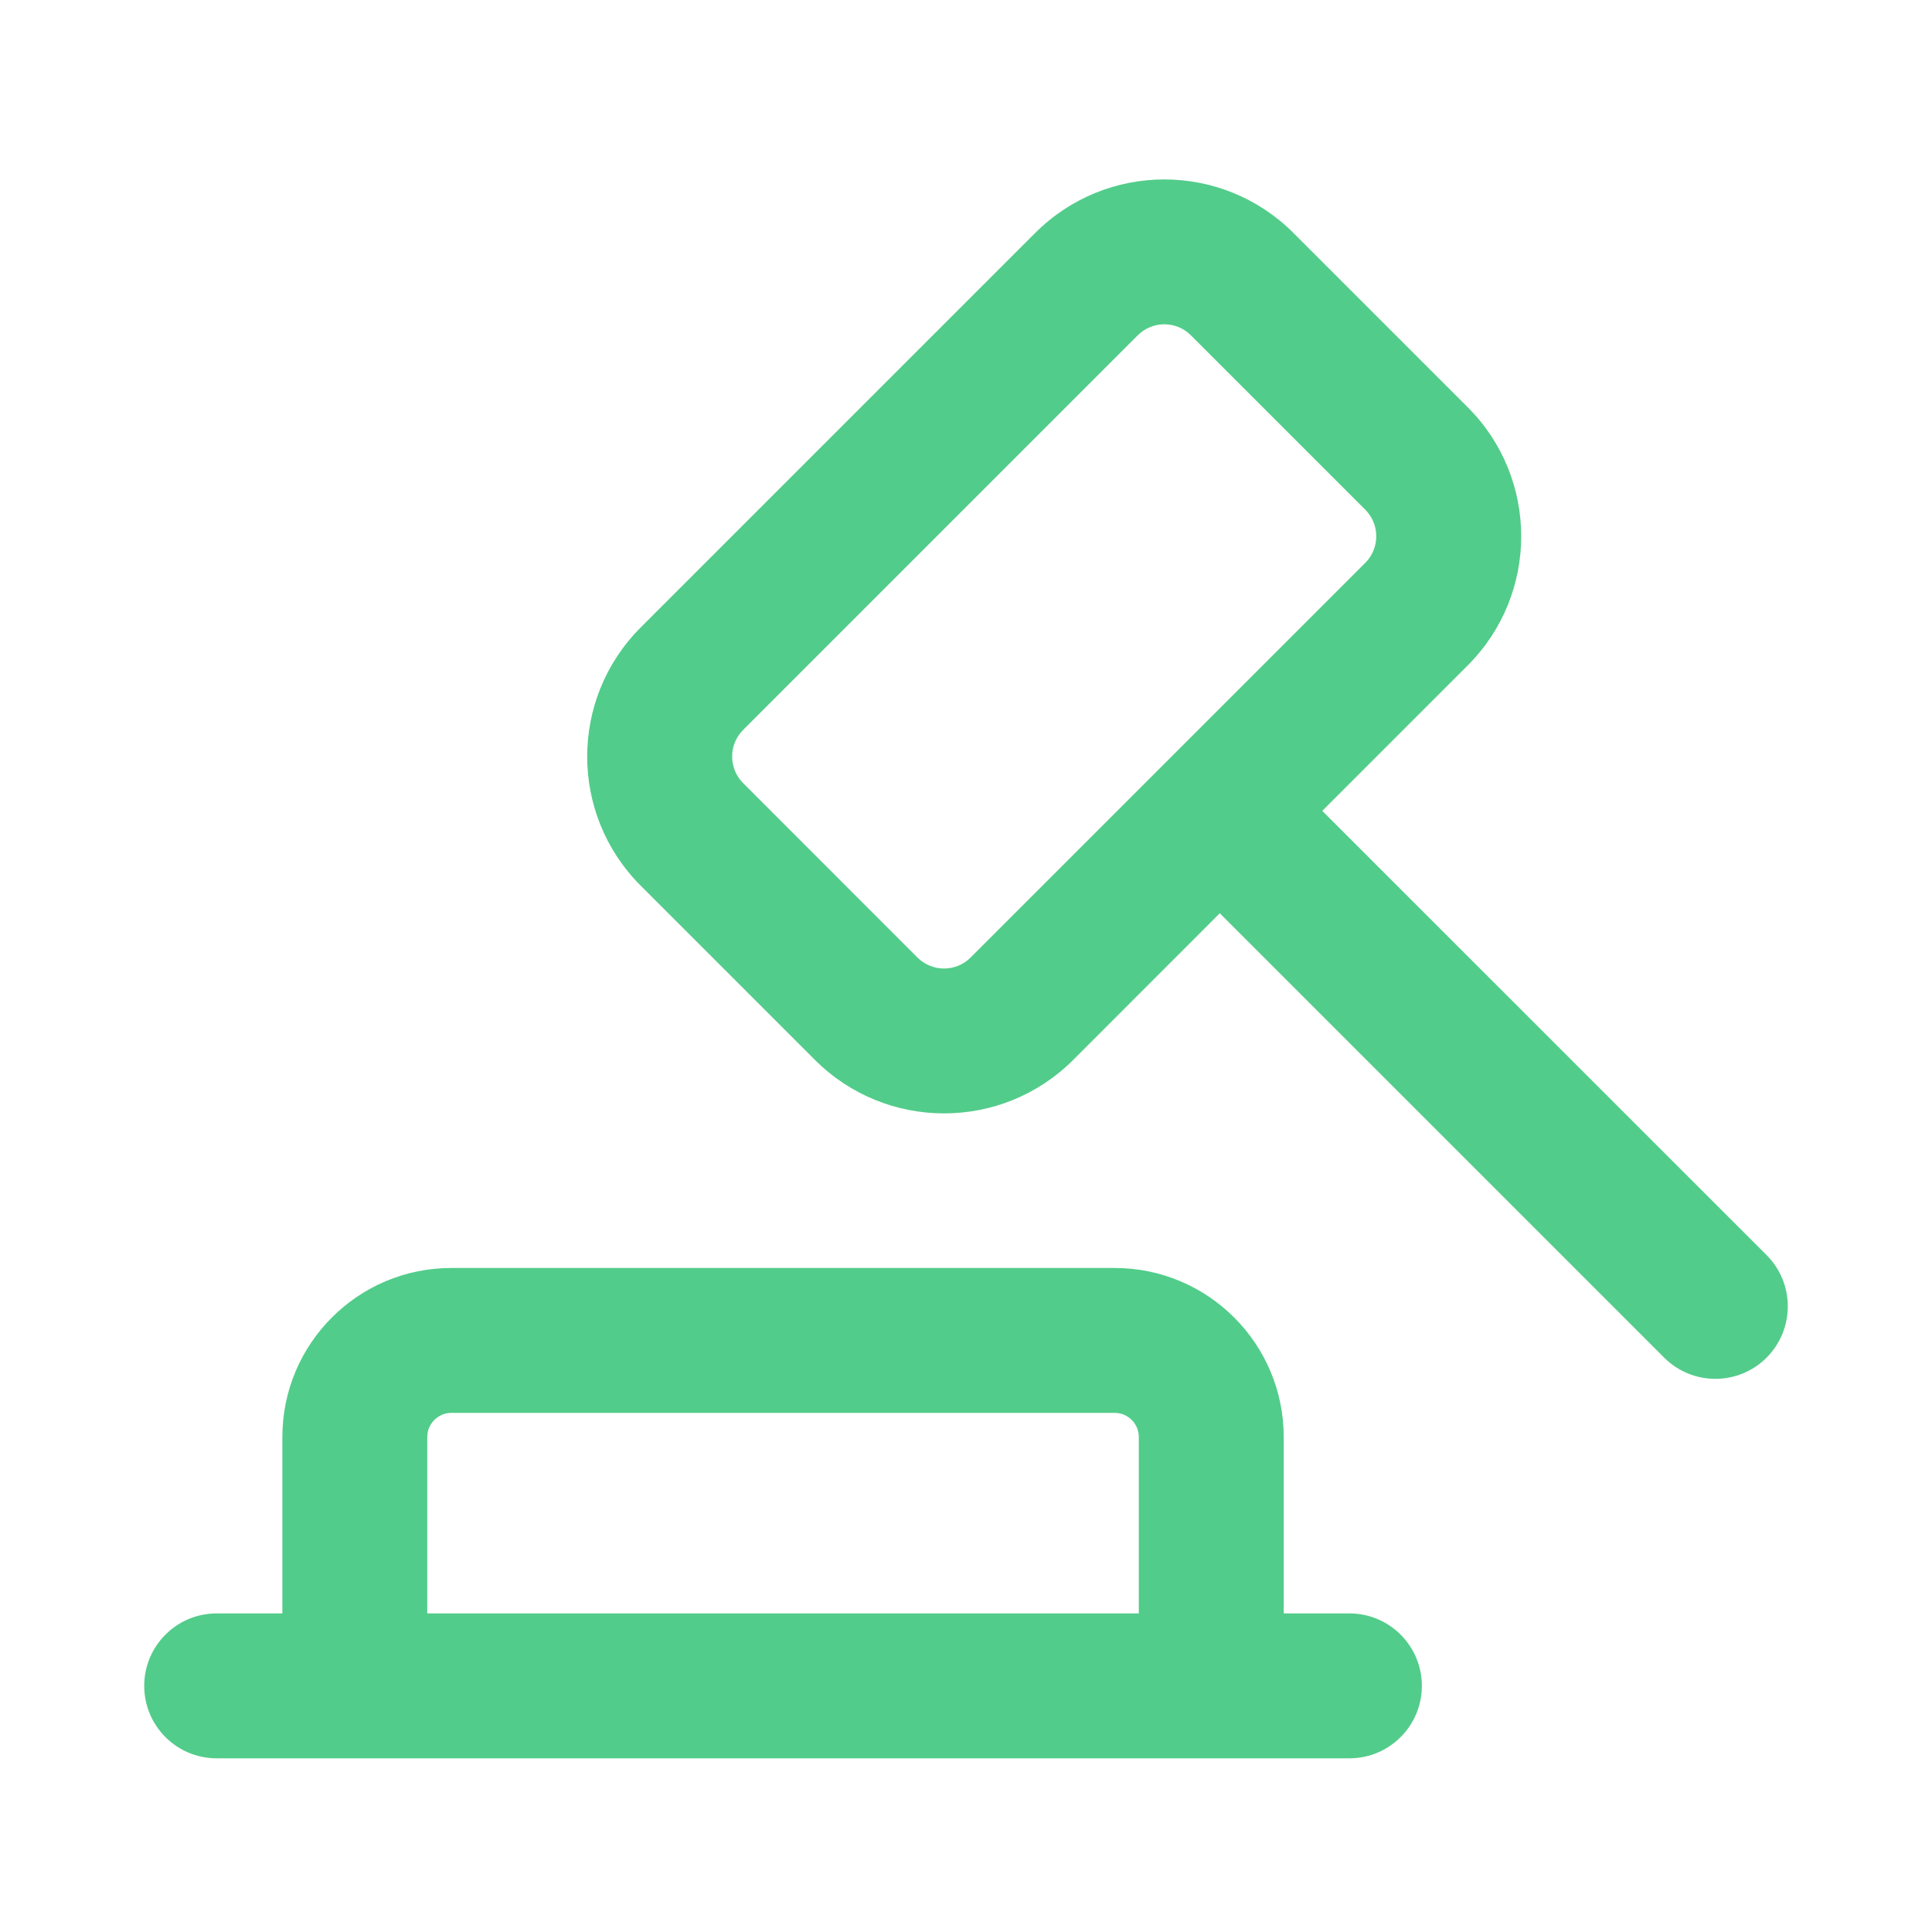 <svg width="20" height="20" viewBox="0 0 20 20" fill="none" xmlns="http://www.w3.org/2000/svg">
<path fill-rule="evenodd" clip-rule="evenodd" d="M11.778 3.471C11.93 3.319 12.176 3.319 12.328 3.471L14.133 5.276C14.285 5.428 14.285 5.675 14.133 5.827L10.048 9.912C9.896 10.064 9.65 10.064 9.497 9.912L7.693 8.107C7.541 7.955 7.541 7.708 7.693 7.556L11.778 3.471ZM13.389 2.411C12.651 1.673 11.455 1.673 10.717 2.411L6.632 6.496C5.894 7.234 5.894 8.43 6.632 9.168L8.437 10.973C9.175 11.71 10.371 11.71 11.109 10.973L12.627 9.454L17.227 14.054C17.52 14.347 17.995 14.347 18.288 14.054C18.58 13.761 18.58 13.286 18.288 12.993L13.688 8.394L15.194 6.888C15.932 6.15 15.932 4.953 15.194 4.216L13.389 2.411ZM4.673 13.126C3.706 13.126 2.923 13.91 2.923 14.876V16.702H2.243C1.828 16.702 1.493 17.038 1.493 17.452C1.493 17.866 1.828 18.202 2.243 18.202H3.673H12.539H13.969C14.383 18.202 14.719 17.866 14.719 17.452C14.719 17.038 14.383 16.702 13.969 16.702H13.289V14.876C13.289 13.91 12.505 13.126 11.539 13.126H4.673ZM11.789 16.702H4.423V14.876C4.423 14.738 4.535 14.626 4.673 14.626H11.539C11.677 14.626 11.789 14.738 11.789 14.876V16.702Z" fill="#52CC8A"/>
</svg>
